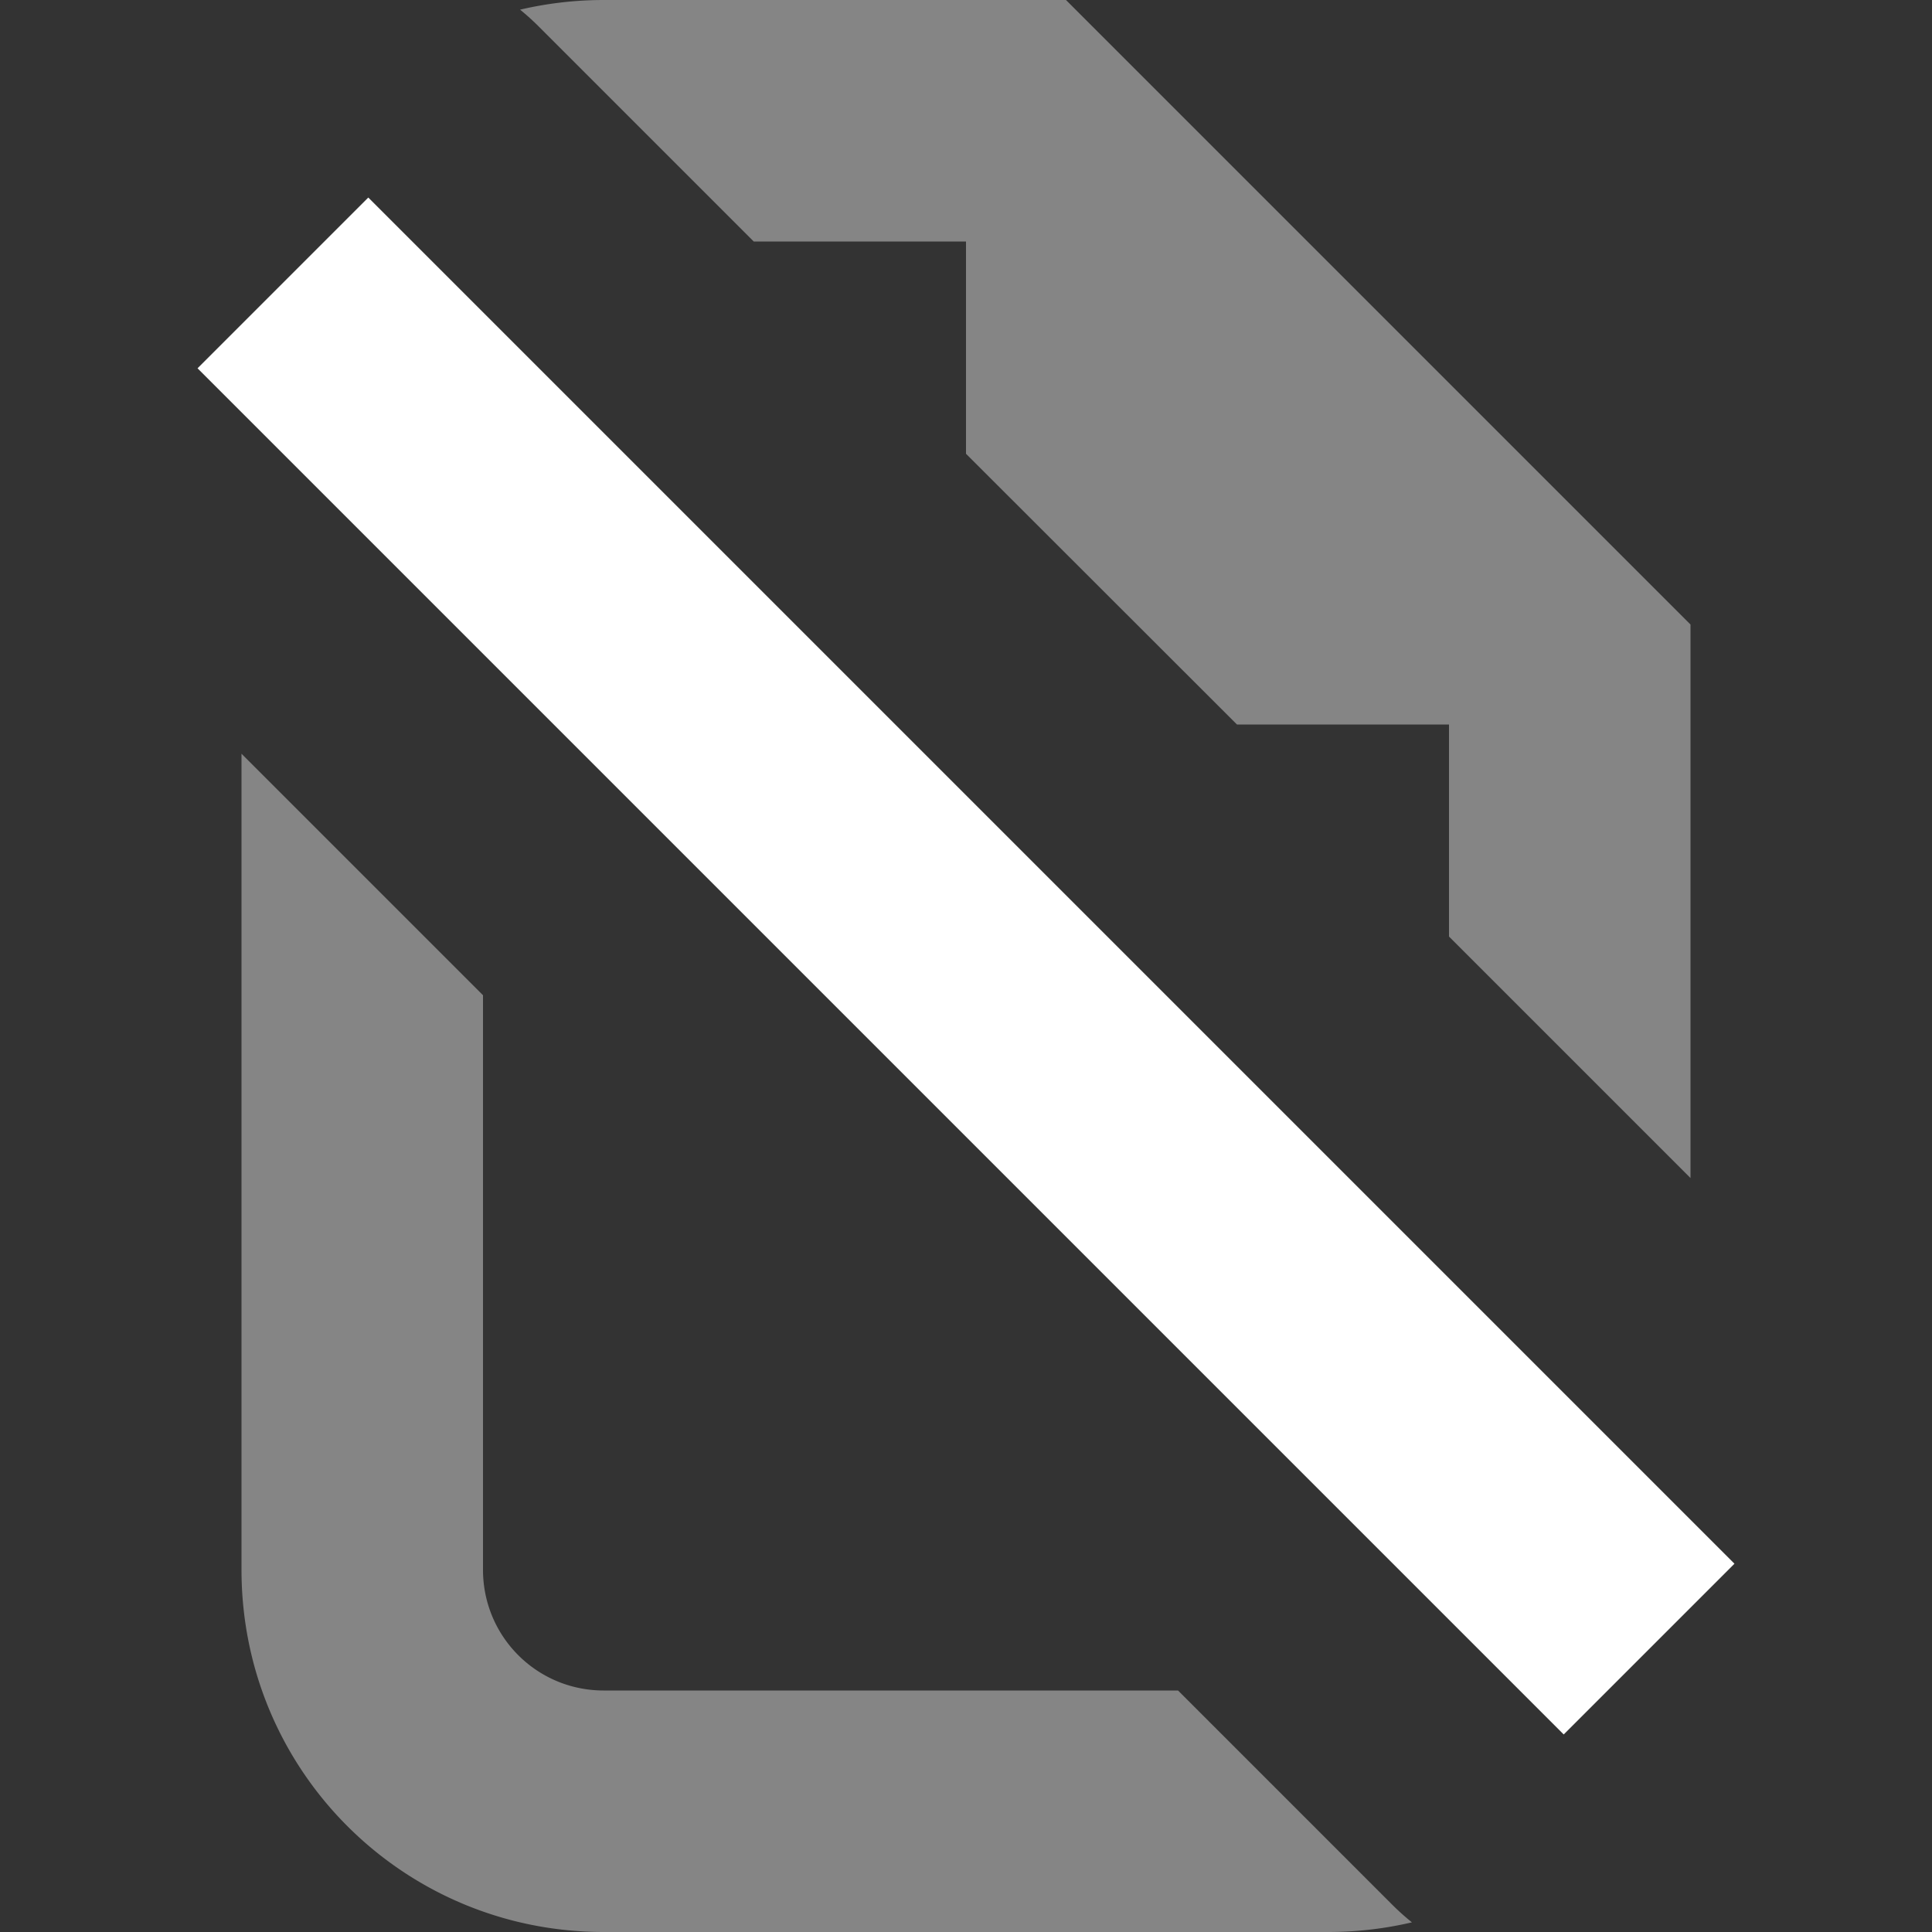 <svg xmlns="http://www.w3.org/2000/svg" width="16" height="16" viewBox="0 0 16 16" fill="#ffffff">
	<rect x="0" y="0" width="16" height="16" fill="#333333" stroke="none"/>
	<path
		d="m5 0c-0.239 0-0.471 0.028-0.693 0.08a2 2 0 0 1 0.158 0.143l1.777 1.777h1.758v1.758l2.244 2.242h1.756v1.756l2 2v-4.584l-5.172-5.172h-3.828zm-3 6.242v6.758c0 1.662 1.338 3 3 3h6c0.239 0 0.471-0.028 0.693-0.08a2 2 0 0 1-0.158-0.141l-1.779-1.779h-4.756c-0.554 0-1-0.446-1-1v-4.758l-2-2z"
		opacity=".4"
	/>
	<path d="m3.05 1.636 11.314 11.314-1.414 1.414-11.314-11.314z" />
</svg>
